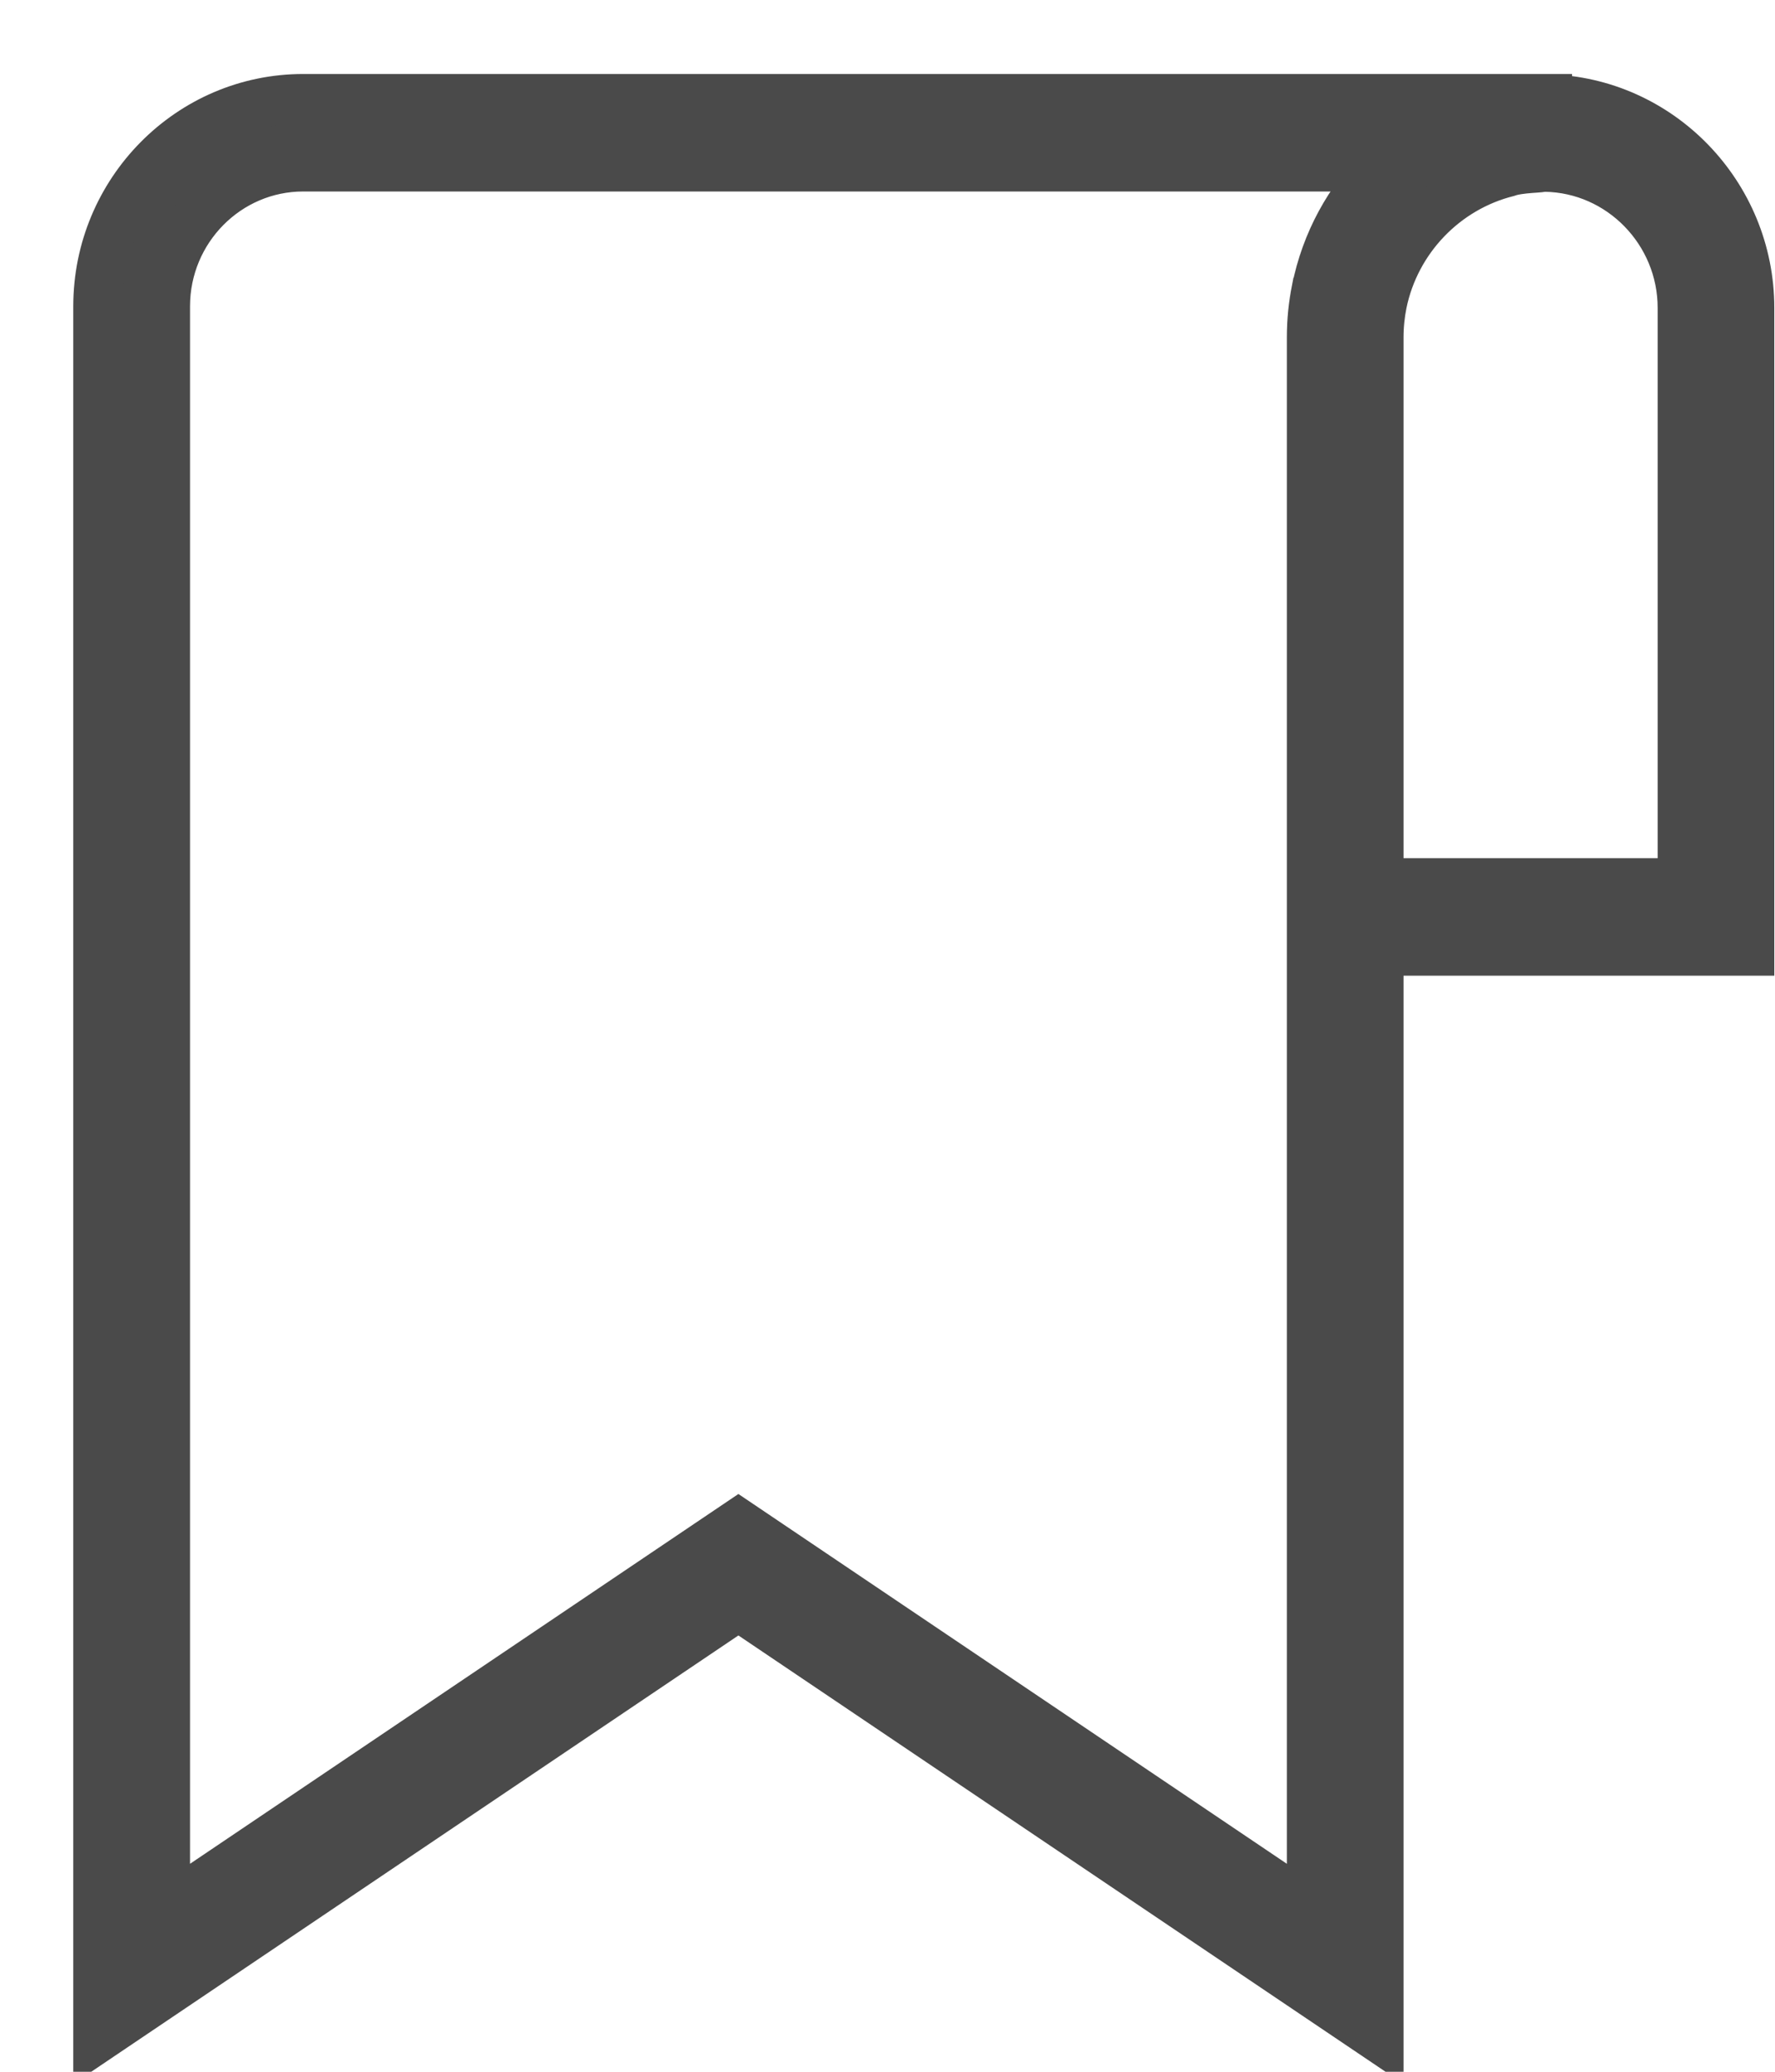 <?xml version="1.0" encoding="UTF-8" standalone="no"?>
<svg width="18px" height="21px" viewBox="0 0 18 21" version="1.1" xmlns="http://www.w3.org/2000/svg" xmlns:xlink="http://www.w3.org/1999/xlink">
    <!-- Generator: Sketch 39.1 (31720) - http://www.bohemiancoding.com/sketch -->
    <title>bookmark</title>
    <desc>Created with Sketch.</desc>
    <defs></defs>
    <g id="Main" stroke="none" stroke-width="1" fill="none" fill-rule="evenodd">
        <g id="bookmark" transform="translate(0, 1)" stroke-width="0.5" stroke="#4A4A4A" fill="#4A4A4A">
            <g id="Main-Page">
                <g>
                    <g id="card-2">
                        <g id="Post-2-Clipped">
                            <g id="Post-2">
                                <g id="bookmark">
                                    <g id="Group" transform="translate(0.674, 0)">
                                        <g id="Capa_1">
                                            <path d="M17.069,2.121 C17.069,0.972 16.152,0.029 15.018,0.003 L15.018,0 L2.401,0 C1.253,0 0.319,0.944 0.319,2.105 L0.319,19.653 L6.814,15.276 L13.309,19.653 L13.309,8.64 L17.069,8.64 L17.069,2.121 L17.069,2.121 L17.069,2.121 Z M12.626,18.362 L6.814,14.445 L1.003,18.362 L1.003,2.105 C1.003,1.325 1.63,0.691 2.401,0.691 L13.345,0.691 C13.009,1.024 12.77,1.456 12.674,1.939 L12.673,1.94 C12.658,2.017 12.646,2.095 12.638,2.174 C12.63,2.255 12.626,2.337 12.626,2.419 L12.626,8.64 L12.626,18.362 L12.626,18.362 L12.626,18.362 Z M16.386,7.949 L13.309,7.949 L13.309,2.419 C13.309,2.302 13.321,2.187 13.343,2.076 C13.476,1.423 13.979,0.902 14.618,0.744 C14.63,0.741 14.641,0.735 14.653,0.733 C14.736,0.714 14.824,0.708 14.911,0.702 C14.939,0.701 14.966,0.694 14.995,0.694 C15.763,0.706 16.386,1.344 16.386,2.121 L16.386,7.949 L16.386,7.949 L16.386,7.949 Z" id="Shape"></path>
                                        </g>
                                    </g>
                                </g>
                            </g>
                        </g>
                    </g>
                </g>
            </g>
        </g>
    </g>
</svg>